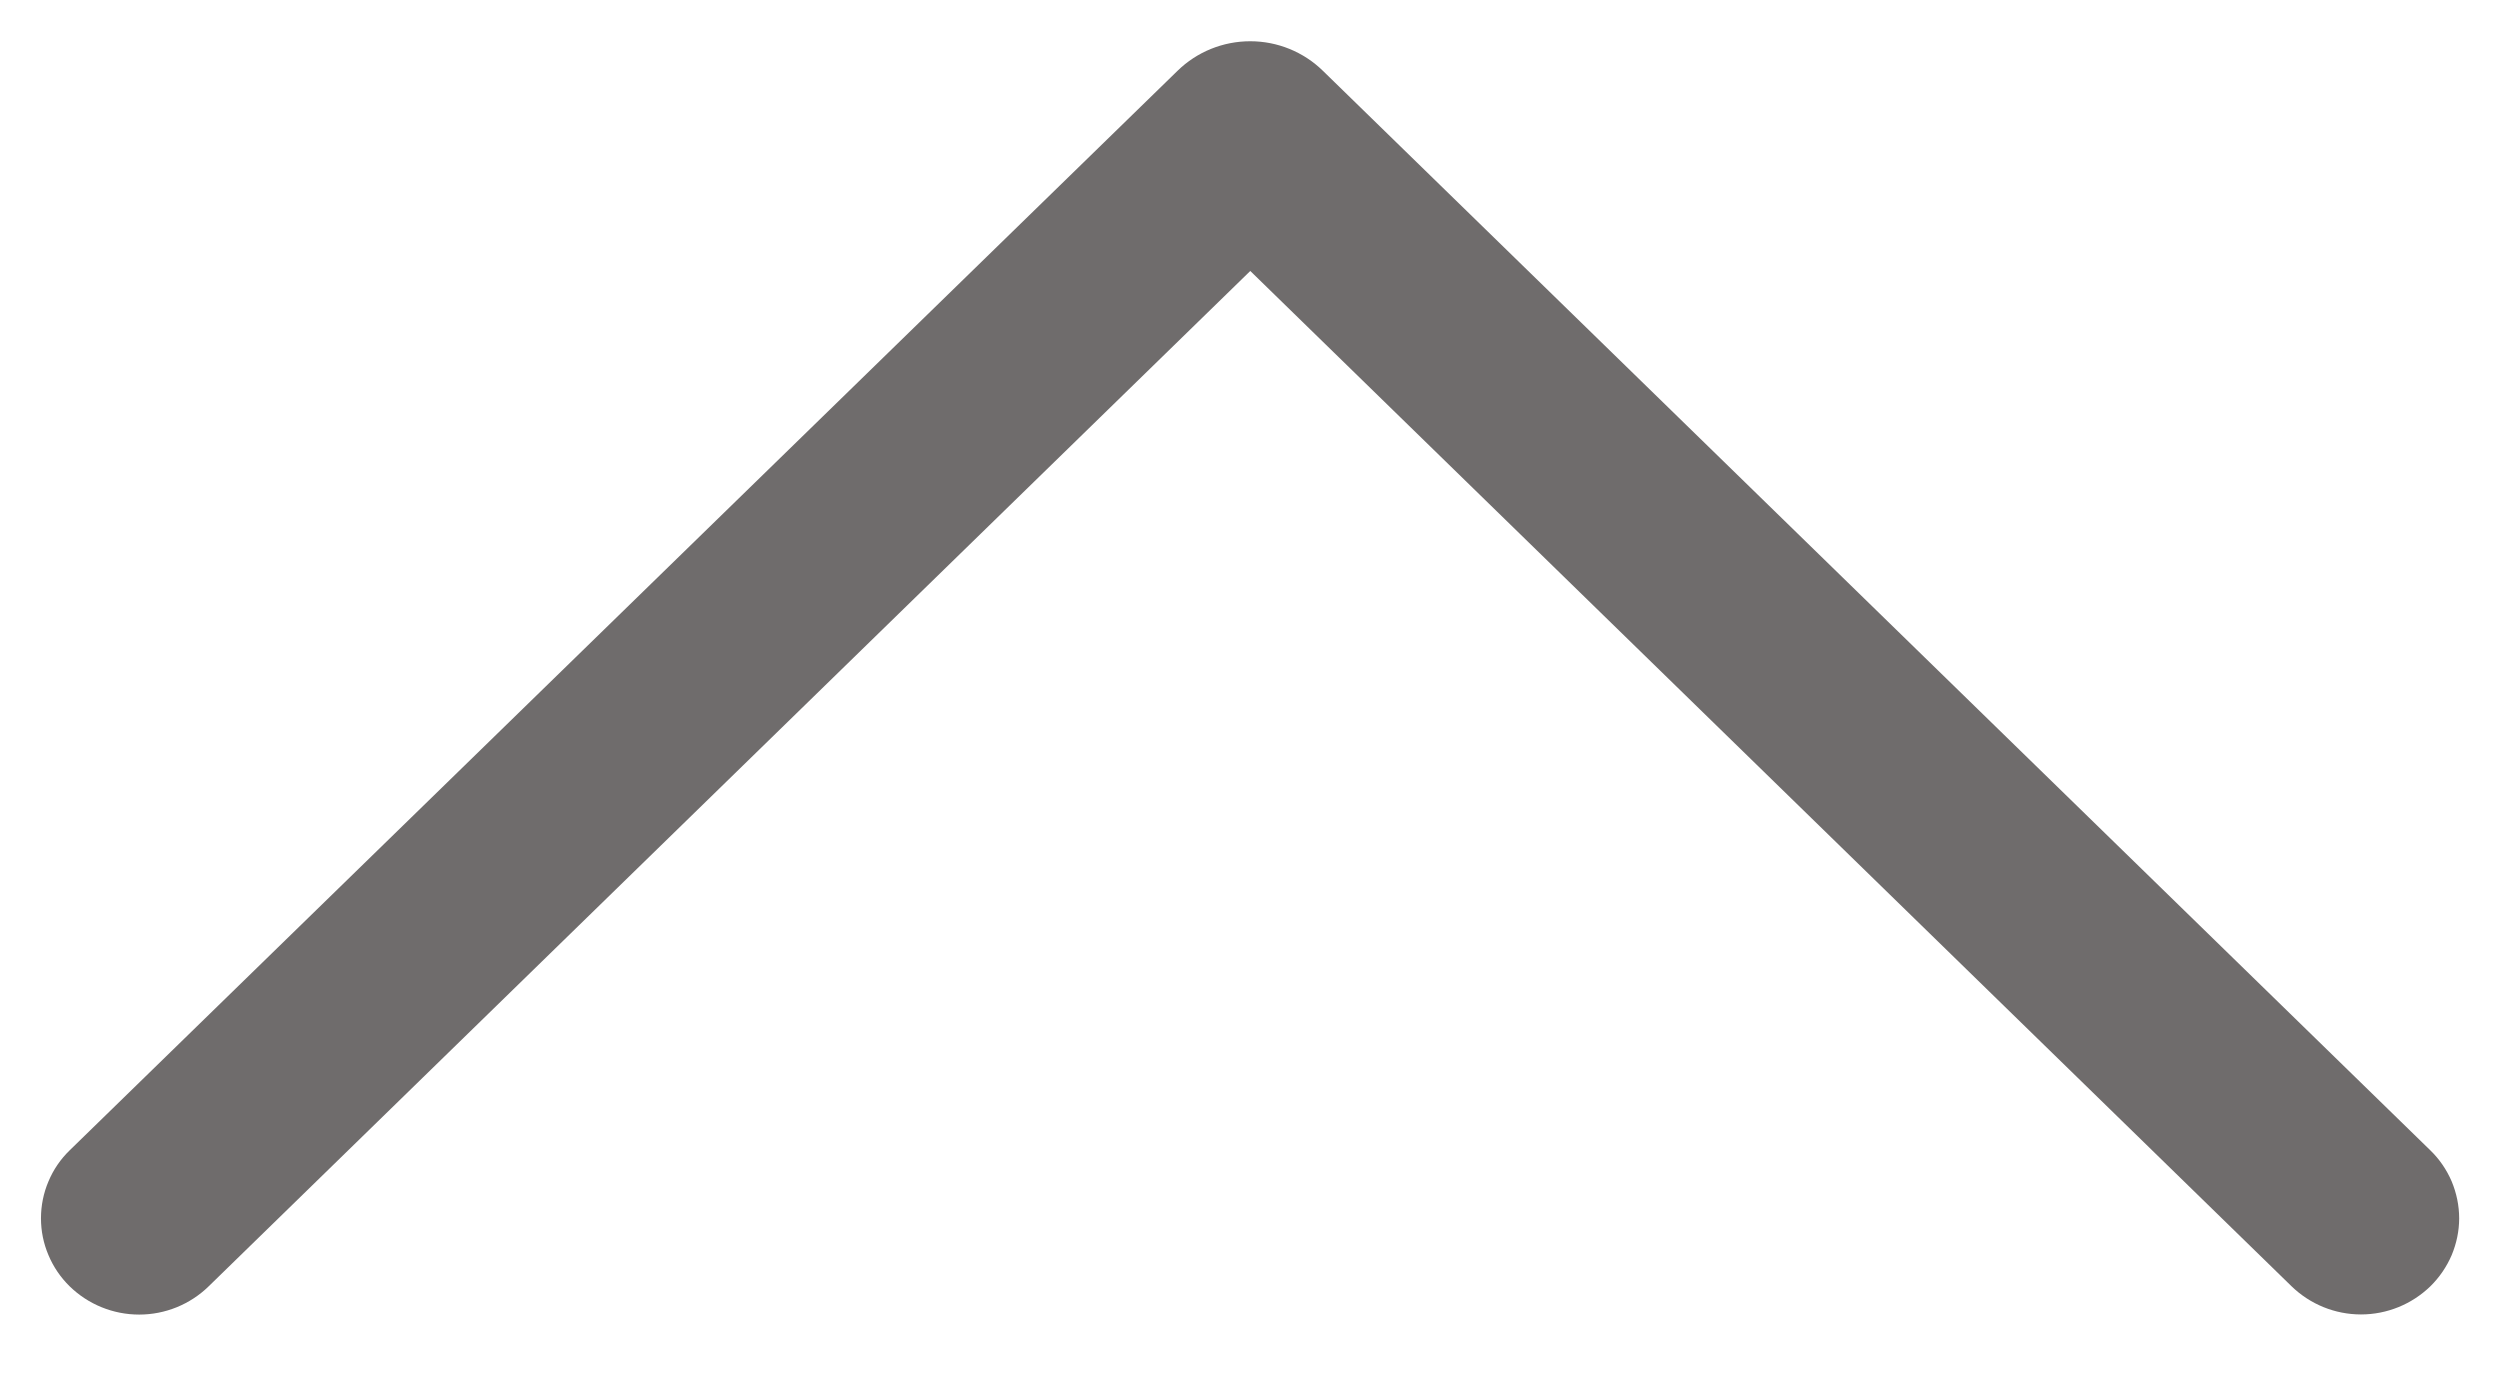 <svg width="18" height="10" viewBox="0 0 18 10" fill="none" xmlns="http://www.w3.org/2000/svg">
<path d="M17.499 8.283L9.525 0.51C9.385 0.373 9.197 0.297 9.002 0.297C8.806 0.297 8.618 0.373 8.478 0.51L0.501 8.283C0.436 8.346 0.384 8.422 0.349 8.506C0.313 8.59 0.295 8.681 0.295 8.772C0.295 8.863 0.313 8.953 0.349 9.037C0.384 9.121 0.436 9.197 0.501 9.261C0.635 9.392 0.815 9.465 1.002 9.465C1.189 9.465 1.369 9.392 1.503 9.261L9.002 1.951L16.499 9.261C16.633 9.391 16.812 9.464 16.999 9.464C17.186 9.464 17.365 9.391 17.499 9.261C17.564 9.197 17.616 9.121 17.652 9.037C17.687 8.953 17.706 8.863 17.706 8.772C17.706 8.681 17.687 8.59 17.652 8.506C17.616 8.422 17.564 8.346 17.499 8.283Z" fill="#6F6C6C"/>
</svg>
